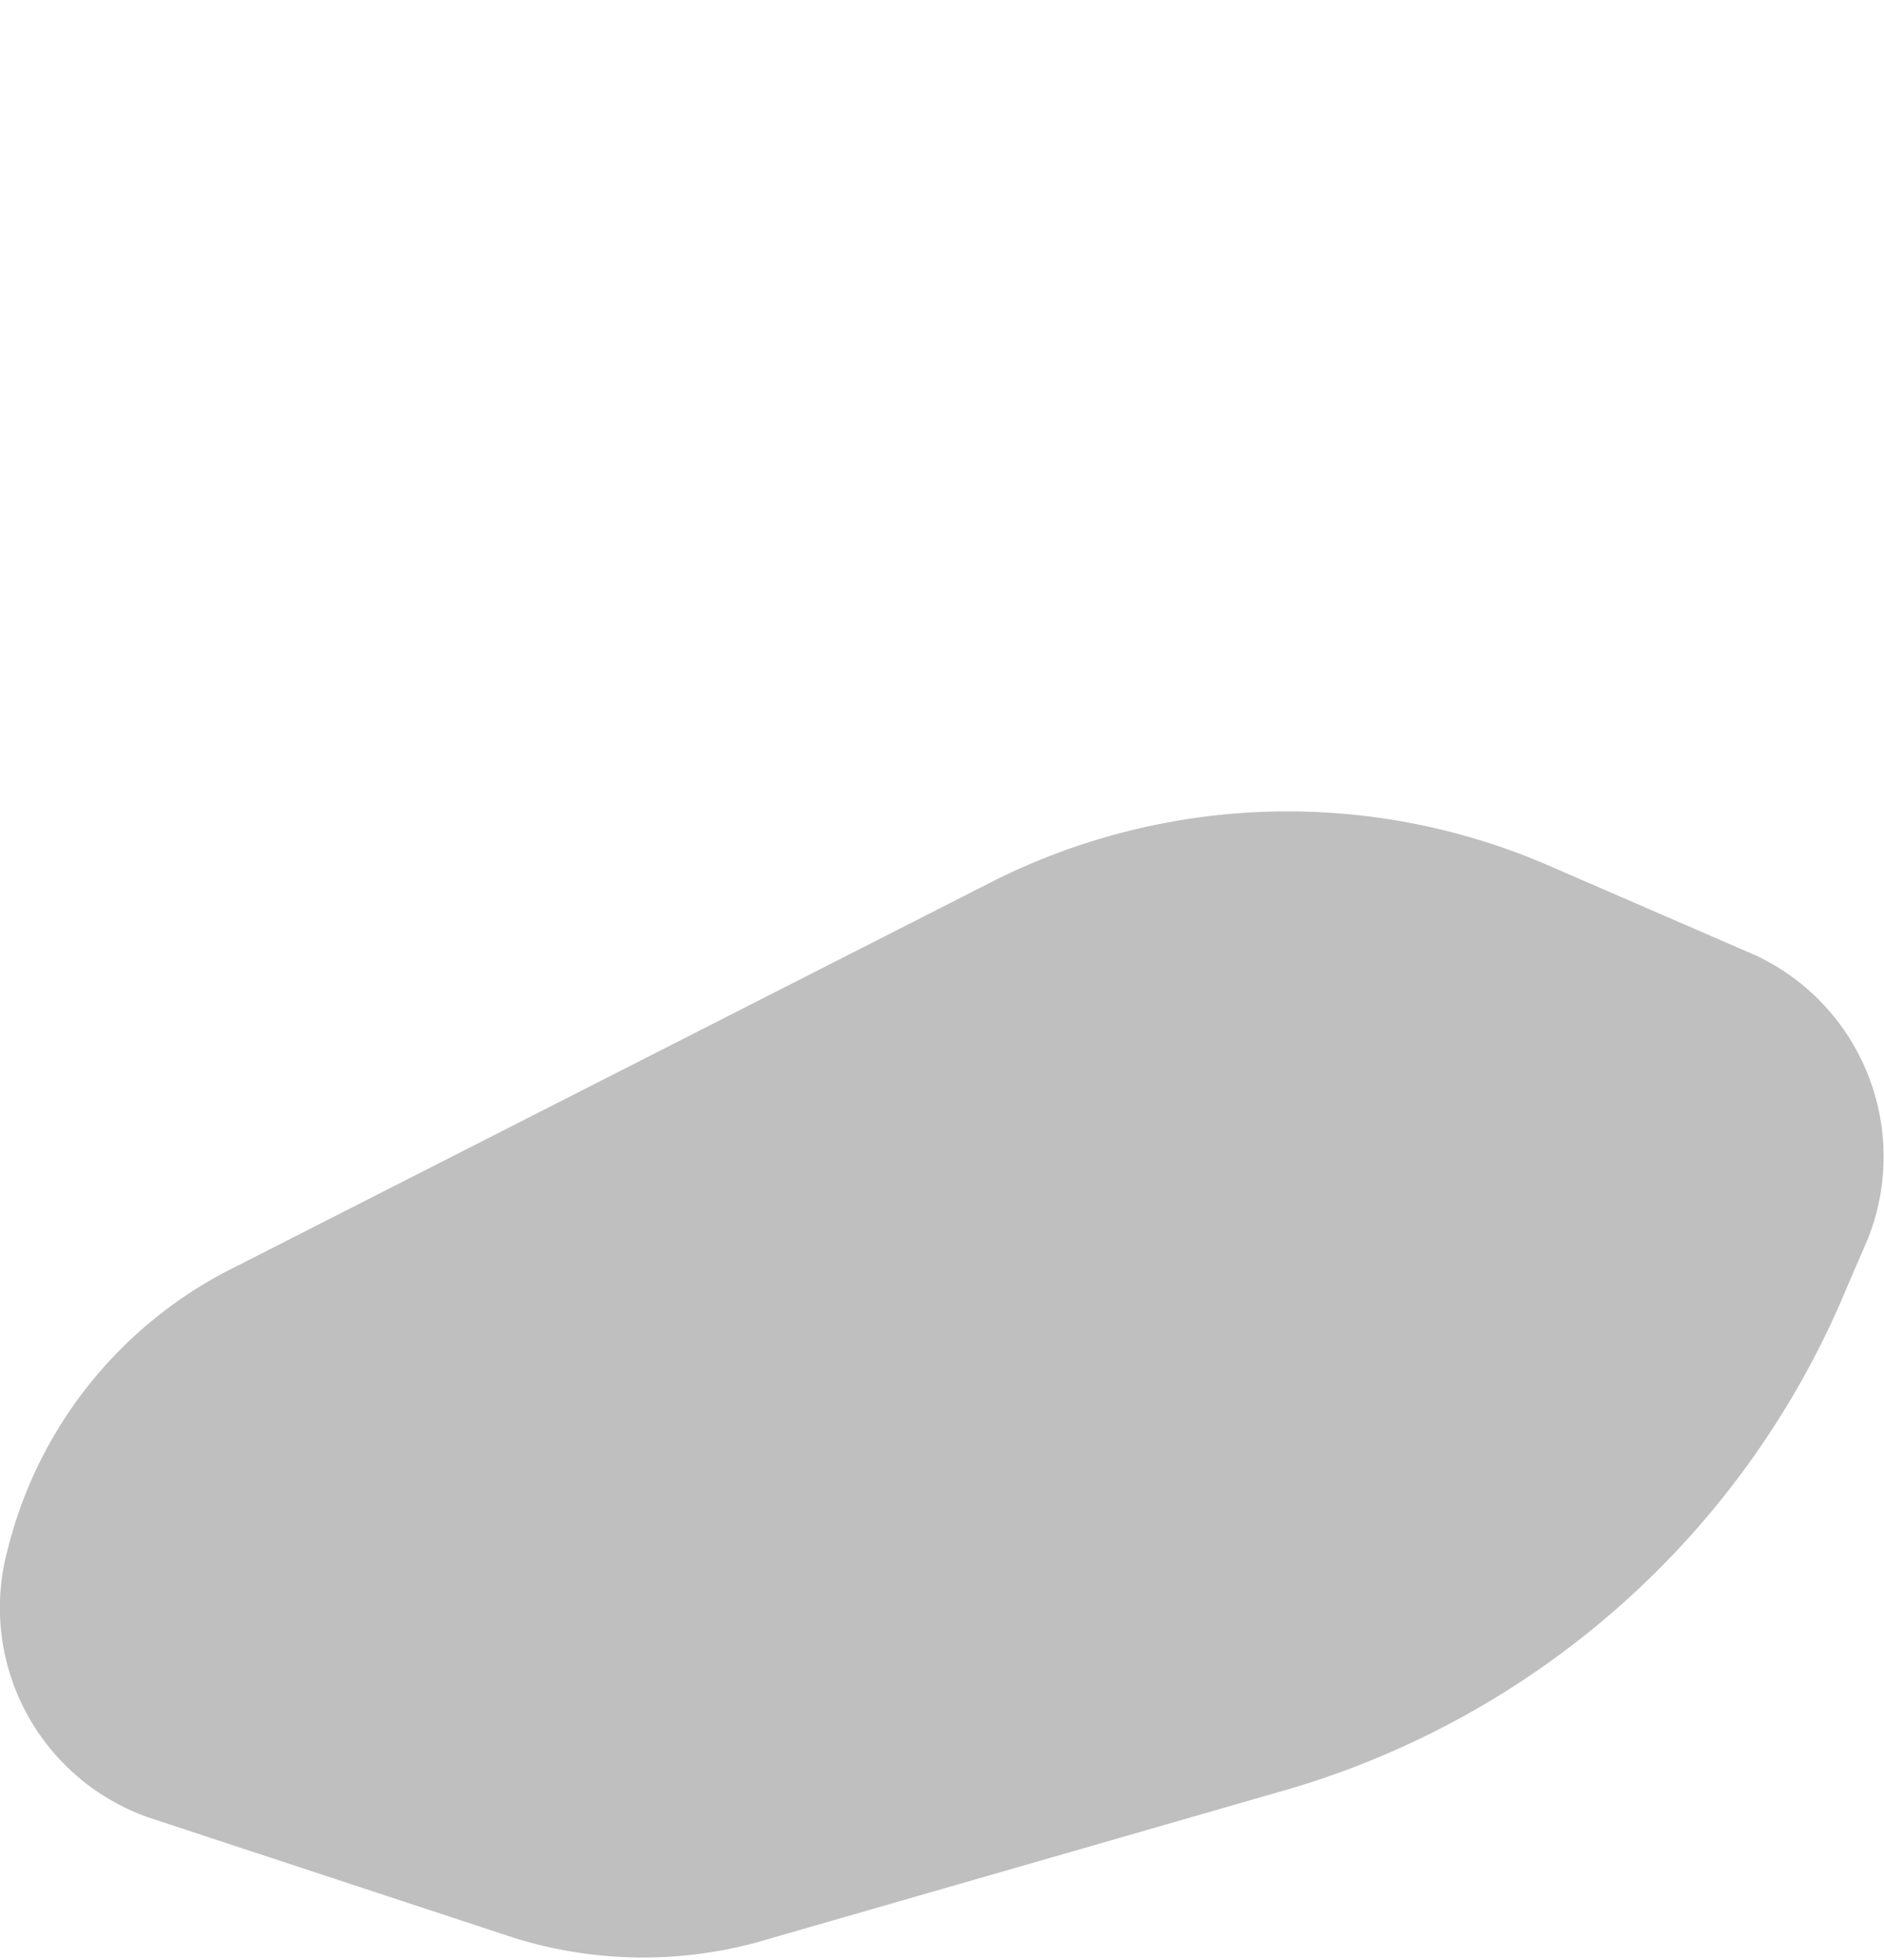 <svg xmlns="http://www.w3.org/2000/svg" viewBox="0 0 16.96 17.64"><defs><style>.cls-1{opacity:0;}.cls-2{opacity:0.25;}</style></defs><g id="Layer_2" data-name="Layer 2"><g id="Layer_1-2" data-name="Layer 1"><path class="cls-1" d="M16.08,4h0l-.06,0-.09-.06h0L10.56.68,10.25.49l-1.13.66L6.89,0,4.71,1.13,4.4,3.9,1.3,5.71l-.59.37v.78h0L1,7v5.14A2.05,2.05,0,0,0,2,14l4.18,2.46a1.65,1.65,0,0,0,.83.23,1.69,1.69,0,0,0,.84-.23l7.41-4.35a1.65,1.65,0,0,0,.8-1.42V5.27L16.52,5h0V4.23ZM5.18,1.45,6.89.56l1.71.89L4.94,3.59Z"/><path class="cls-2" d="M.07,13.94h0a2,2,0,0,0,1.31,2.43l3.25,1.07a3.91,3.91,0,0,0,2.32,0l4.62-1.33a7.83,7.83,0,0,0,5.05-4.51l.19-.44a2,2,0,0,0-1-2.56l-1.89-.82a5.91,5.91,0,0,0-5,.16l-6.8,3.46A3.88,3.88,0,0,0,.07,13.94Z"/></g></g></svg>